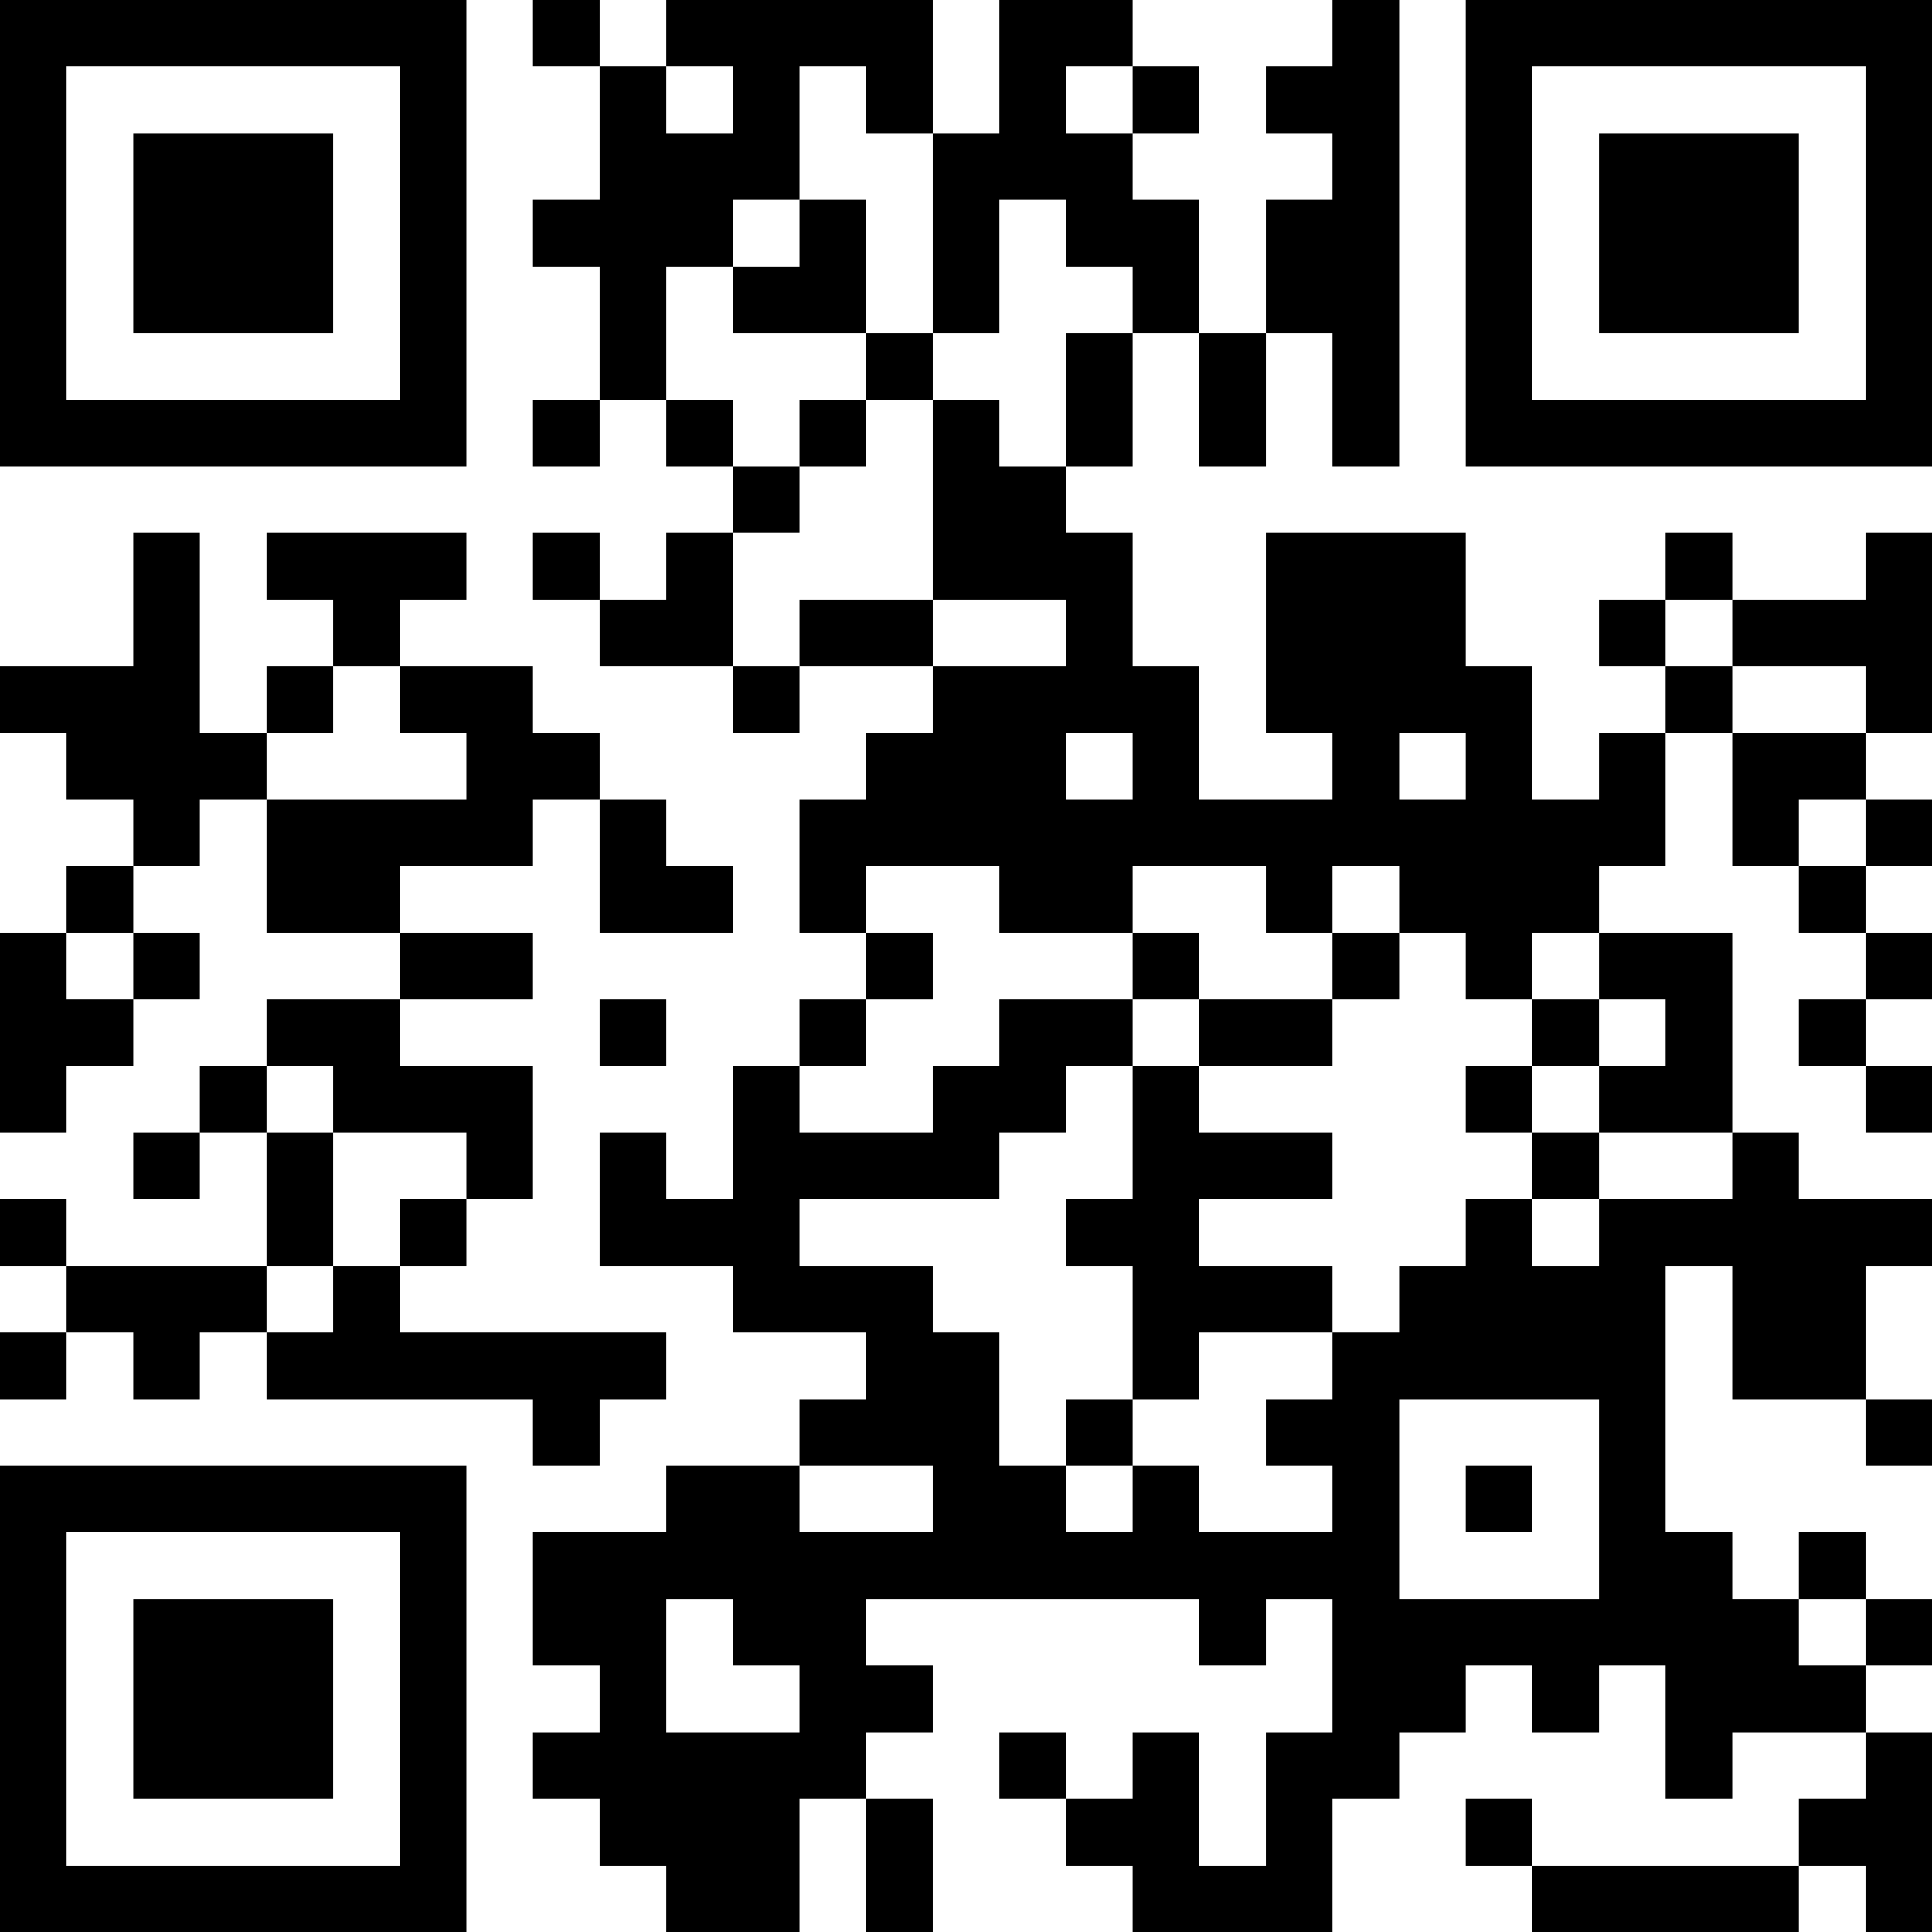<?xml version="1.0" encoding="UTF-8"?>
<svg xmlns="http://www.w3.org/2000/svg" version="1.1" width="200" height="200" viewBox="0 0 200 200"><rect x="0" y="0" width="200" height="200" fill="#ffffff"/><g transform="scale(6.897)"><g transform="translate(0,0)"><path fill-rule="evenodd" d="M8 0L8 1L9 1L9 3L8 3L8 4L9 4L9 6L8 6L8 7L9 7L9 6L10 6L10 7L11 7L11 8L10 8L10 9L9 9L9 8L8 8L8 9L9 9L9 10L11 10L11 11L12 11L12 10L14 10L14 11L13 11L13 12L12 12L12 14L13 14L13 15L12 15L12 16L11 16L11 18L10 18L10 17L9 17L9 19L11 19L11 20L13 20L13 21L12 21L12 22L10 22L10 23L8 23L8 25L9 25L9 26L8 26L8 27L9 27L9 28L10 28L10 29L12 29L12 27L13 27L13 29L14 29L14 27L13 27L13 26L14 26L14 25L13 25L13 24L18 24L18 25L19 25L19 24L20 24L20 26L19 26L19 28L18 28L18 26L17 26L17 27L16 27L16 26L15 26L15 27L16 27L16 28L17 28L17 29L20 29L20 27L21 27L21 26L22 26L22 25L23 25L23 26L24 26L24 25L25 25L25 27L26 27L26 26L28 26L28 27L27 27L27 28L23 28L23 27L22 27L22 28L23 28L23 29L27 29L27 28L28 28L28 29L29 29L29 26L28 26L28 25L29 25L29 24L28 24L28 23L27 23L27 24L26 24L26 23L25 23L25 19L26 19L26 21L28 21L28 22L29 22L29 21L28 21L28 19L29 19L29 18L27 18L27 17L26 17L26 14L24 14L24 13L25 13L25 11L26 11L26 13L27 13L27 14L28 14L28 15L27 15L27 16L28 16L28 17L29 17L29 16L28 16L28 15L29 15L29 14L28 14L28 13L29 13L29 12L28 12L28 11L29 11L29 8L28 8L28 9L26 9L26 8L25 8L25 9L24 9L24 10L25 10L25 11L24 11L24 12L23 12L23 10L22 10L22 8L19 8L19 11L20 11L20 12L18 12L18 10L17 10L17 8L16 8L16 7L17 7L17 5L18 5L18 7L19 7L19 5L20 5L20 7L21 7L21 0L20 0L20 1L19 1L19 2L20 2L20 3L19 3L19 5L18 5L18 3L17 3L17 2L18 2L18 1L17 1L17 0L15 0L15 2L14 2L14 0L10 0L10 1L9 1L9 0ZM10 1L10 2L11 2L11 1ZM12 1L12 3L11 3L11 4L10 4L10 6L11 6L11 7L12 7L12 8L11 8L11 10L12 10L12 9L14 9L14 10L16 10L16 9L14 9L14 6L15 6L15 7L16 7L16 5L17 5L17 4L16 4L16 3L15 3L15 5L14 5L14 2L13 2L13 1ZM16 1L16 2L17 2L17 1ZM12 3L12 4L11 4L11 5L13 5L13 6L12 6L12 7L13 7L13 6L14 6L14 5L13 5L13 3ZM2 8L2 10L0 10L0 11L1 11L1 12L2 12L2 13L1 13L1 14L0 14L0 17L1 17L1 16L2 16L2 15L3 15L3 14L2 14L2 13L3 13L3 12L4 12L4 14L6 14L6 15L4 15L4 16L3 16L3 17L2 17L2 18L3 18L3 17L4 17L4 19L1 19L1 18L0 18L0 19L1 19L1 20L0 20L0 21L1 21L1 20L2 20L2 21L3 21L3 20L4 20L4 21L8 21L8 22L9 22L9 21L10 21L10 20L6 20L6 19L7 19L7 18L8 18L8 16L6 16L6 15L8 15L8 14L6 14L6 13L8 13L8 12L9 12L9 14L11 14L11 13L10 13L10 12L9 12L9 11L8 11L8 10L6 10L6 9L7 9L7 8L4 8L4 9L5 9L5 10L4 10L4 11L3 11L3 8ZM25 9L25 10L26 10L26 11L28 11L28 10L26 10L26 9ZM5 10L5 11L4 11L4 12L7 12L7 11L6 11L6 10ZM16 11L16 12L17 12L17 11ZM21 11L21 12L22 12L22 11ZM27 12L27 13L28 13L28 12ZM13 13L13 14L14 14L14 15L13 15L13 16L12 16L12 17L14 17L14 16L15 16L15 15L17 15L17 16L16 16L16 17L15 17L15 18L12 18L12 19L14 19L14 20L15 20L15 22L16 22L16 23L17 23L17 22L18 22L18 23L20 23L20 22L19 22L19 21L20 21L20 20L21 20L21 19L22 19L22 18L23 18L23 19L24 19L24 18L26 18L26 17L24 17L24 16L25 16L25 15L24 15L24 14L23 14L23 15L22 15L22 14L21 14L21 13L20 13L20 14L19 14L19 13L17 13L17 14L15 14L15 13ZM1 14L1 15L2 15L2 14ZM17 14L17 15L18 15L18 16L17 16L17 18L16 18L16 19L17 19L17 21L16 21L16 22L17 22L17 21L18 21L18 20L20 20L20 19L18 19L18 18L20 18L20 17L18 17L18 16L20 16L20 15L21 15L21 14L20 14L20 15L18 15L18 14ZM9 15L9 16L10 16L10 15ZM23 15L23 16L22 16L22 17L23 17L23 18L24 18L24 17L23 17L23 16L24 16L24 15ZM4 16L4 17L5 17L5 19L4 19L4 20L5 20L5 19L6 19L6 18L7 18L7 17L5 17L5 16ZM21 21L21 24L24 24L24 21ZM12 22L12 23L14 23L14 22ZM22 22L22 23L23 23L23 22ZM10 24L10 26L12 26L12 25L11 25L11 24ZM27 24L27 25L28 25L28 24ZM0 0L0 7L7 7L7 0ZM1 1L1 6L6 6L6 1ZM2 2L2 5L5 5L5 2ZM22 0L22 7L29 7L29 0ZM23 1L23 6L28 6L28 1ZM24 2L24 5L27 5L27 2ZM0 22L0 29L7 29L7 22ZM1 23L1 28L6 28L6 23ZM2 24L2 27L5 27L5 24Z" fill="#000000"/></g></g></svg>
